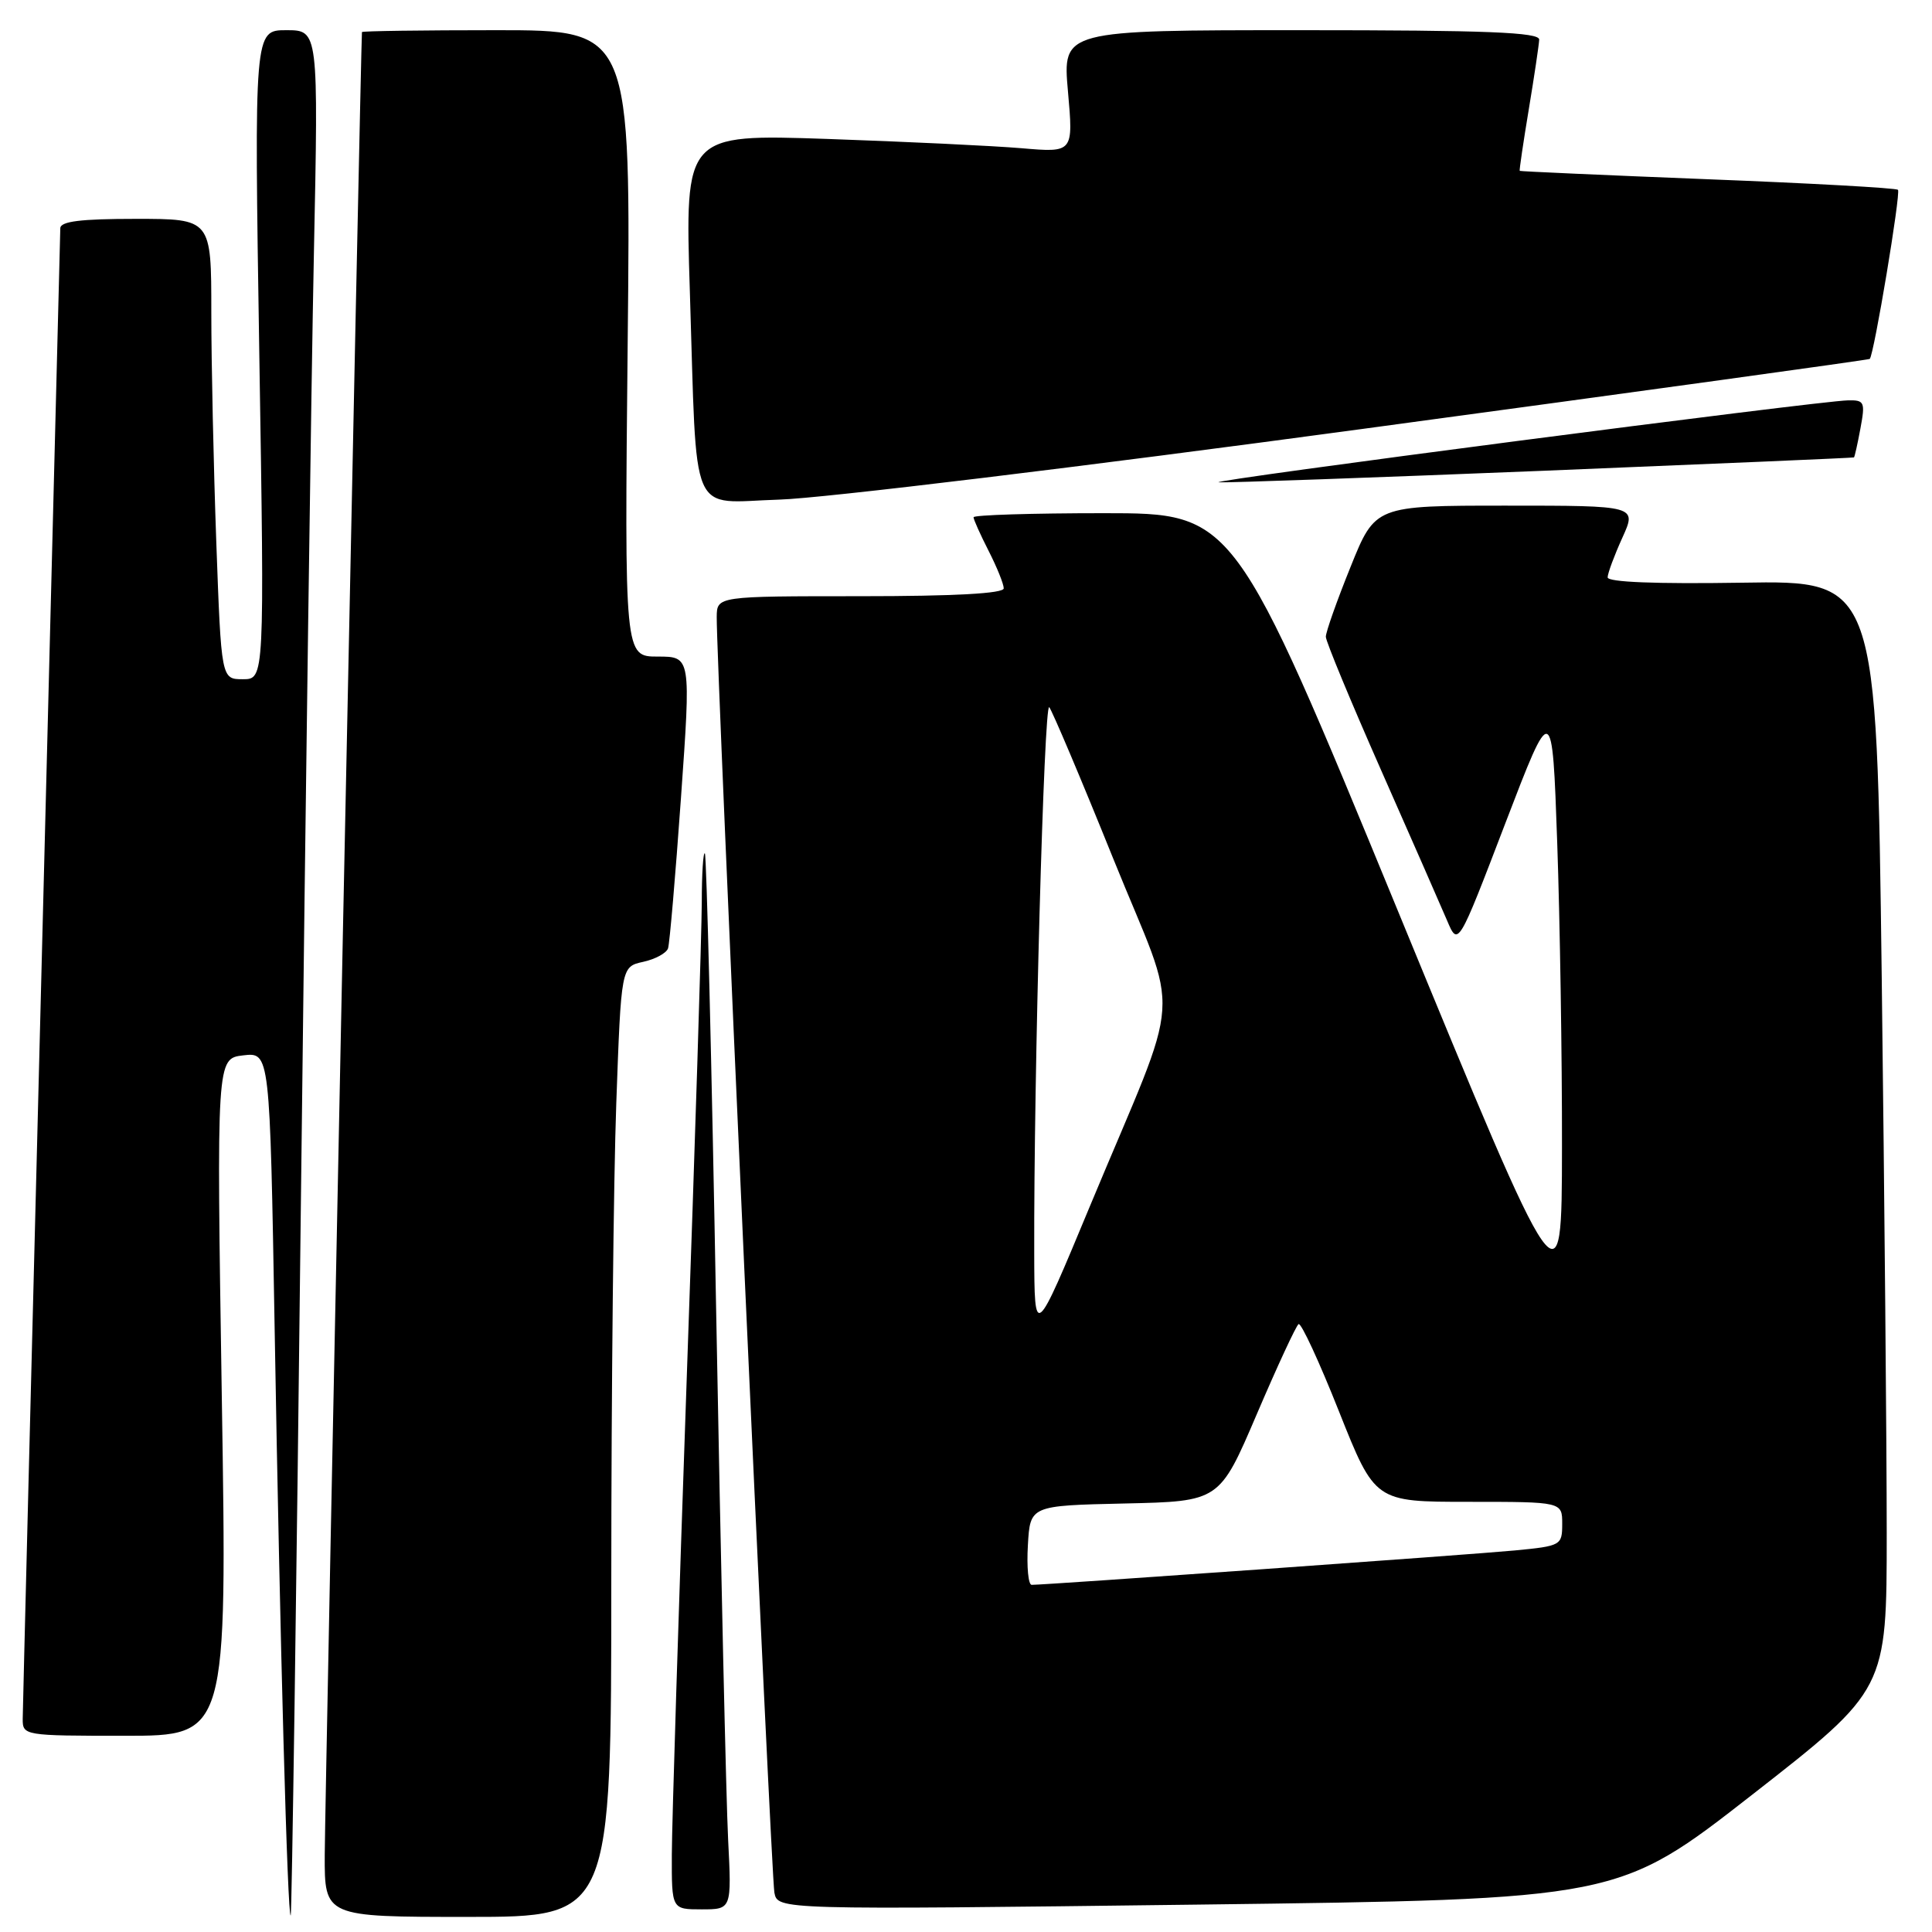 <?xml version="1.0" encoding="UTF-8" standalone="no"?>
<!DOCTYPE svg PUBLIC "-//W3C//DTD SVG 1.1//EN" "http://www.w3.org/Graphics/SVG/1.1/DTD/svg11.dtd" >
<svg xmlns="http://www.w3.org/2000/svg" xmlns:xlink="http://www.w3.org/1999/xlink" version="1.1" viewBox="0 0 256 256">
 <g >
 <path fill="currentColor"
d=" M 39.88 158.50 C 40.48 106.25 41.25 50.11 41.59 33.75 C 42.20 4.00 42.20 4.00 37.94 4.00 C 33.68 4.00 33.68 4.00 34.36 47.00 C 35.05 90.00 35.05 90.00 32.18 90.00 C 29.32 90.00 29.32 90.00 28.66 71.84 C 28.30 61.85 28.00 48.13 28.00 41.34 C 28.00 29.00 28.00 29.00 18.00 29.00 C 10.67 29.00 8.00 29.33 7.99 30.25 C 7.98 30.94 6.86 75.15 5.50 128.50 C 4.14 181.85 3.02 226.51 3.01 227.75 C 3.00 229.97 3.16 230.00 16.55 230.00 C 30.10 230.00 30.10 230.00 29.39 185.13 C 28.69 140.26 28.69 140.26 32.23 139.84 C 35.76 139.43 35.76 139.43 36.39 175.96 C 37.10 217.58 38.10 254.24 38.52 253.80 C 38.67 253.63 39.29 210.75 39.88 158.50 Z  M 81.00 209.16 C 81.00 184.50 81.30 156.17 81.66 146.21 C 82.31 128.09 82.31 128.09 85.22 127.45 C 86.83 127.10 88.31 126.29 88.52 125.66 C 88.73 125.02 89.50 116.06 90.23 105.75 C 91.56 87.00 91.56 87.00 87.16 87.00 C 82.75 87.00 82.75 87.00 83.17 45.50 C 83.60 4.00 83.60 4.00 65.80 4.00 C 56.01 4.00 47.98 4.11 47.96 4.25 C 47.83 5.02 43.05 238.89 43.03 245.75 C 43.00 254.00 43.00 254.00 62.00 254.00 C 81.00 254.00 81.00 254.00 81.00 209.16 Z  M 96.48 243.75 C 96.22 238.66 95.51 207.28 94.90 174.00 C 94.30 140.72 93.62 113.31 93.40 113.08 C 93.18 112.85 92.99 115.78 92.99 119.58 C 92.98 123.39 92.09 151.70 91.00 182.50 C 89.92 213.30 89.03 241.76 89.02 245.75 C 89.00 253.00 89.00 253.00 92.97 253.00 C 96.95 253.00 96.95 253.00 96.48 243.75 Z  M 232.21 237.78 C 250.00 223.89 250.00 223.89 250.00 203.11 C 250.00 191.68 249.70 158.61 249.34 129.62 C 248.67 76.92 248.67 76.92 230.83 77.21 C 219.40 77.39 213.01 77.14 213.02 76.50 C 213.03 75.95 213.91 73.59 214.97 71.25 C 216.90 67.00 216.90 67.00 199.56 67.00 C 182.22 67.00 182.22 67.00 178.95 75.13 C 177.14 79.61 175.67 83.77 175.68 84.38 C 175.69 85.00 178.97 92.92 182.98 102.00 C 186.99 111.08 190.93 120.06 191.74 121.96 C 193.21 125.43 193.21 125.43 199.44 109.15 C 205.68 92.87 205.68 92.87 206.34 111.68 C 206.70 122.03 206.99 140.18 206.97 152.00 C 206.95 173.50 206.95 173.50 185.25 120.75 C 163.54 68.00 163.54 68.00 146.27 68.00 C 136.77 68.00 129.00 68.24 129.00 68.54 C 129.00 68.84 129.90 70.84 131.00 73.00 C 132.10 75.16 133.00 77.39 133.00 77.96 C 133.00 78.64 126.49 79.00 114.00 79.00 C 95.00 79.00 95.00 79.00 94.97 81.75 C 94.90 87.55 102.18 248.62 102.61 250.78 C 103.05 253.06 103.05 253.06 158.74 252.37 C 214.42 251.67 214.42 251.67 232.21 237.78 Z  M 180.50 56.84 C 217.35 51.86 247.61 47.68 247.75 47.56 C 248.31 47.06 251.89 25.56 251.49 25.15 C 251.24 24.91 239.90 24.28 226.27 23.75 C 212.65 23.21 201.44 22.71 201.37 22.64 C 201.30 22.56 201.84 18.90 202.57 14.50 C 203.30 10.10 203.92 5.94 203.95 5.25 C 203.99 4.28 197.04 4.00 172.40 4.00 C 140.79 4.00 140.79 4.00 141.51 12.11 C 142.23 20.23 142.23 20.23 135.36 19.64 C 131.59 19.32 120.01 18.77 109.62 18.41 C 90.75 17.77 90.75 17.77 91.41 38.64 C 92.39 69.40 91.17 66.56 103.29 66.20 C 108.91 66.04 143.65 61.83 180.50 56.84 Z  M 204.50 62.38 C 227.05 61.46 245.57 60.67 245.66 60.61 C 245.75 60.55 246.14 58.81 246.52 56.75 C 247.17 53.27 247.05 53.00 244.86 53.05 C 240.99 53.12 159.33 63.76 161.50 63.91 C 162.60 63.98 181.95 63.29 204.50 62.38 Z  M 136.20 204.75 C 136.50 199.50 136.50 199.50 149.04 199.22 C 161.59 198.94 161.59 198.94 166.53 187.39 C 169.25 181.03 171.74 175.66 172.07 175.45 C 172.41 175.25 174.82 180.46 177.43 187.04 C 182.19 199.00 182.19 199.00 194.59 199.00 C 207.00 199.00 207.00 199.00 207.00 201.92 C 207.00 204.77 206.85 204.85 200.75 205.44 C 195.14 205.98 138.66 210.00 136.70 210.00 C 136.26 210.00 136.03 207.64 136.20 204.75 Z  M 137.04 166.00 C 136.97 142.85 138.34 92.95 139.03 93.71 C 139.41 94.15 143.23 103.16 147.50 113.75 C 156.48 135.99 156.89 129.86 144.43 159.80 C 137.07 177.50 137.07 177.50 137.04 166.00 Z "/>
</g>
</svg>
